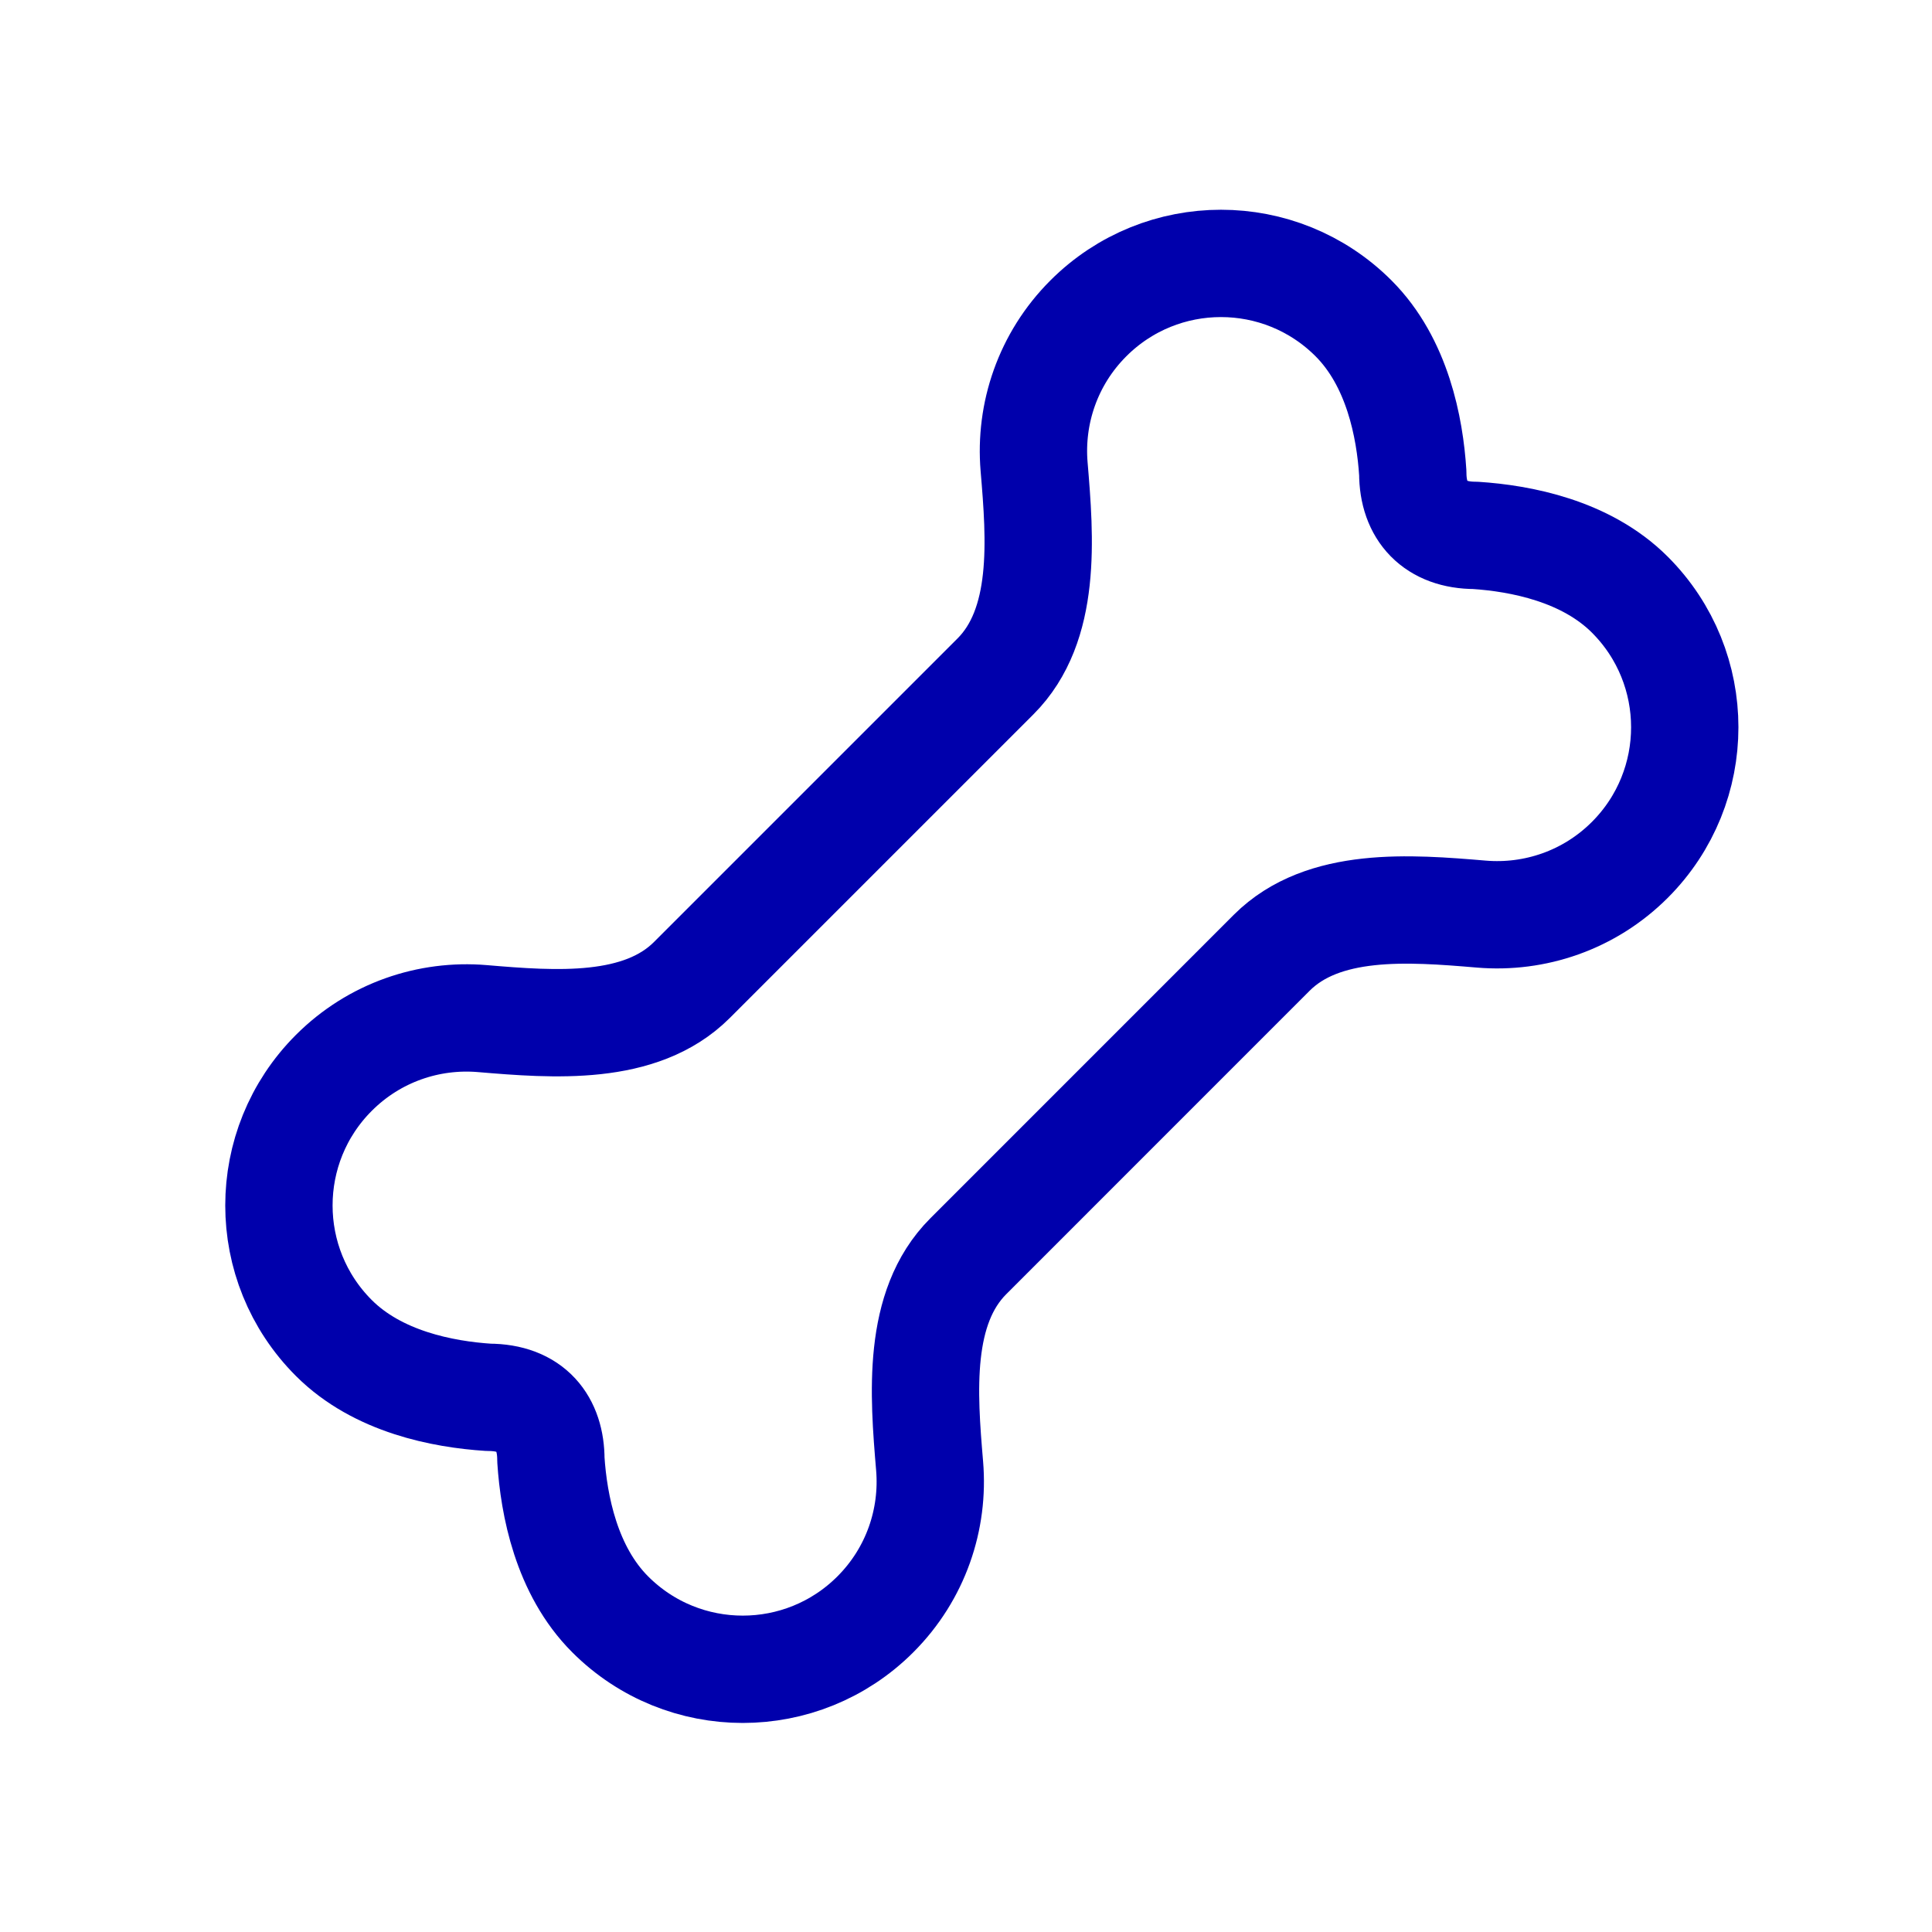 <svg width="36" height="36" viewBox="0 0 36 36" fill="none" xmlns="http://www.w3.org/2000/svg">
<path d="M27.604 17.033C28.594 17.116 29.613 16.779 30.37 16.022C31.734 14.657 31.734 12.445 30.37 11.081C29.552 10.263 28.334 10.031 27.489 9.976C26.74 9.976 26.325 9.531 26.325 8.813C26.271 7.968 26.039 6.75 25.221 5.932C23.857 4.567 21.645 4.567 20.28 5.932C19.523 6.689 19.186 7.708 19.269 8.697C19.383 10.045 19.505 11.648 18.549 12.604L12.893 18.26C11.937 19.216 10.334 19.094 8.986 18.98C7.996 18.897 6.978 19.234 6.221 19.991C4.856 21.356 4.856 23.568 6.221 24.932C7.039 25.75 8.257 25.982 9.102 26.037C9.902 26.037 10.265 26.52 10.265 27.2C10.32 28.045 10.552 29.263 11.37 30.081C12.734 31.446 14.946 31.446 16.311 30.081C17.068 29.324 17.405 28.305 17.322 27.316C17.208 25.968 17.086 24.365 18.042 23.409L23.697 17.753C24.654 16.797 26.257 16.919 27.604 17.033Z" stroke="#0000AC" stroke-width="2" stroke-linecap="round" stroke-linejoin="round"/>
</svg>
